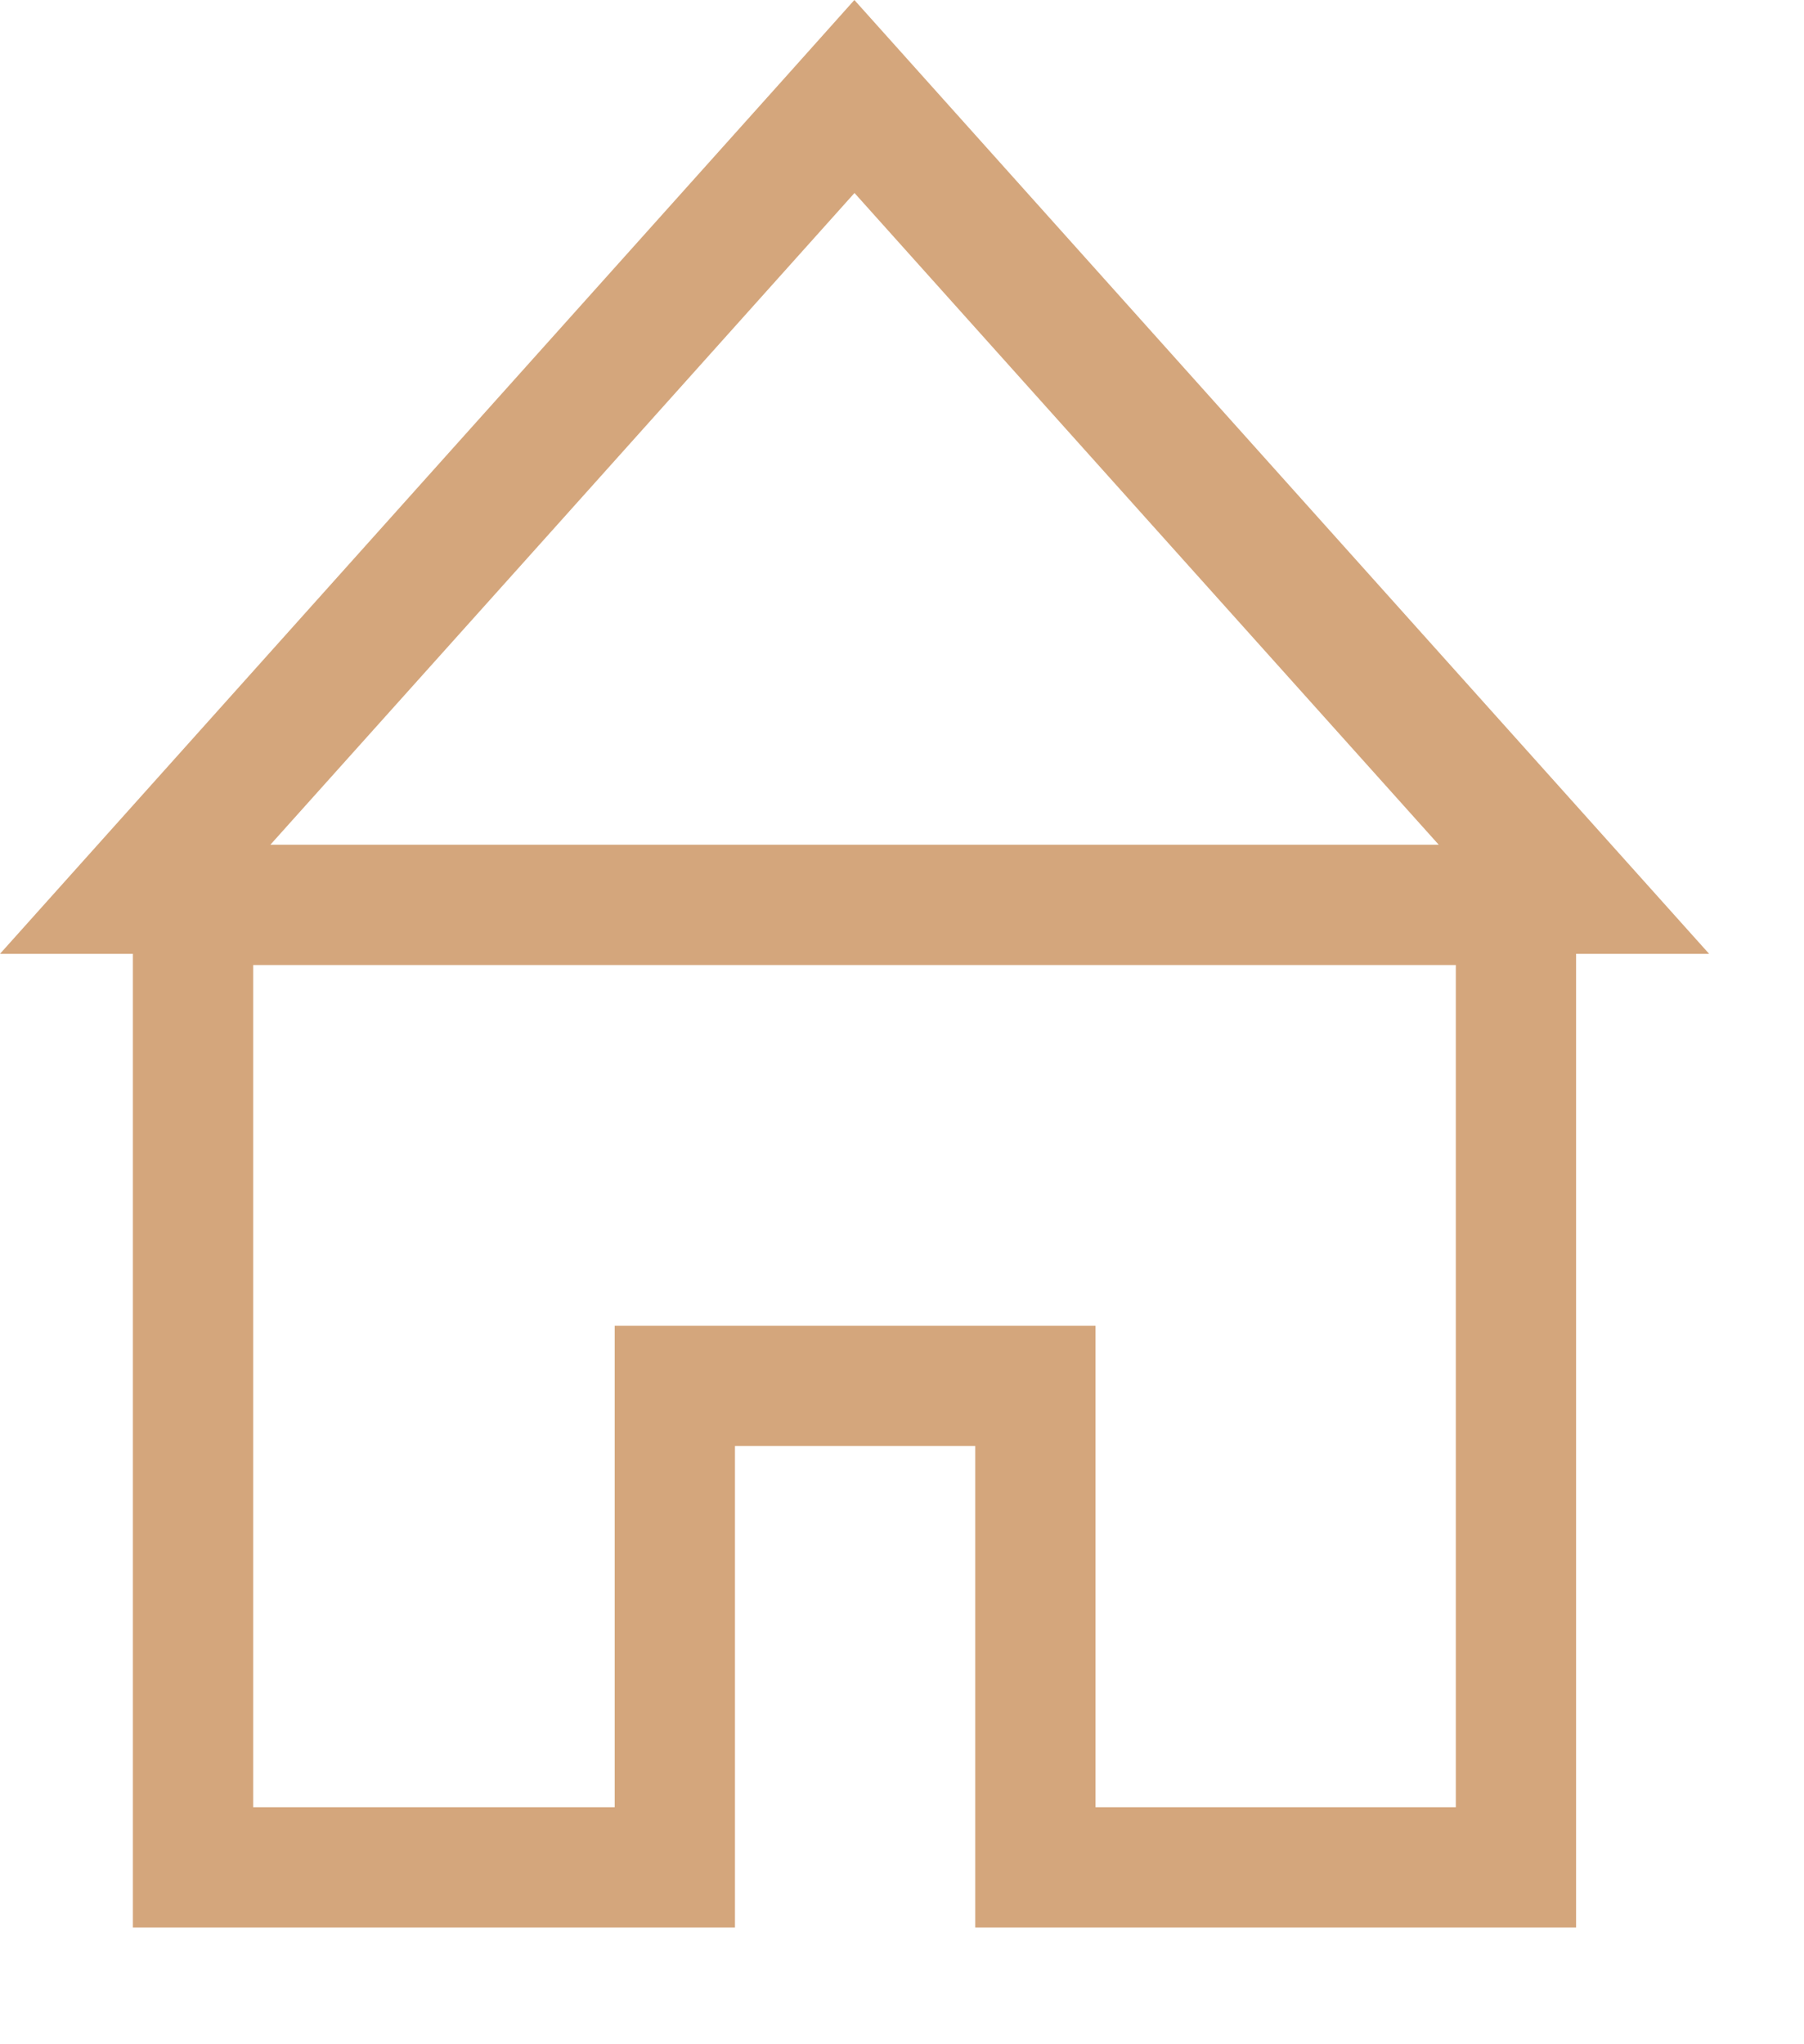 <svg width="15" height="17" viewBox="0 0 15 17" fill="none" xmlns="http://www.w3.org/2000/svg">
<path d="M7.104 0L6.566 0.602L3.553 3.965L0 7.932H1.105V16.029H6.111V12.025H8.109V16.029H13.105V7.932H14.211L10.658 3.967L7.104 0ZM7.105 1.605L9.58 4.367L11.963 7.025H2.248L4.631 4.367L7.105 1.605ZM2.105 8.025H12.105V15.029H9.109V11.025H5.111V11.525V15.029H2.105V8.025Z" fill="#D4A67C"/>
</svg>
